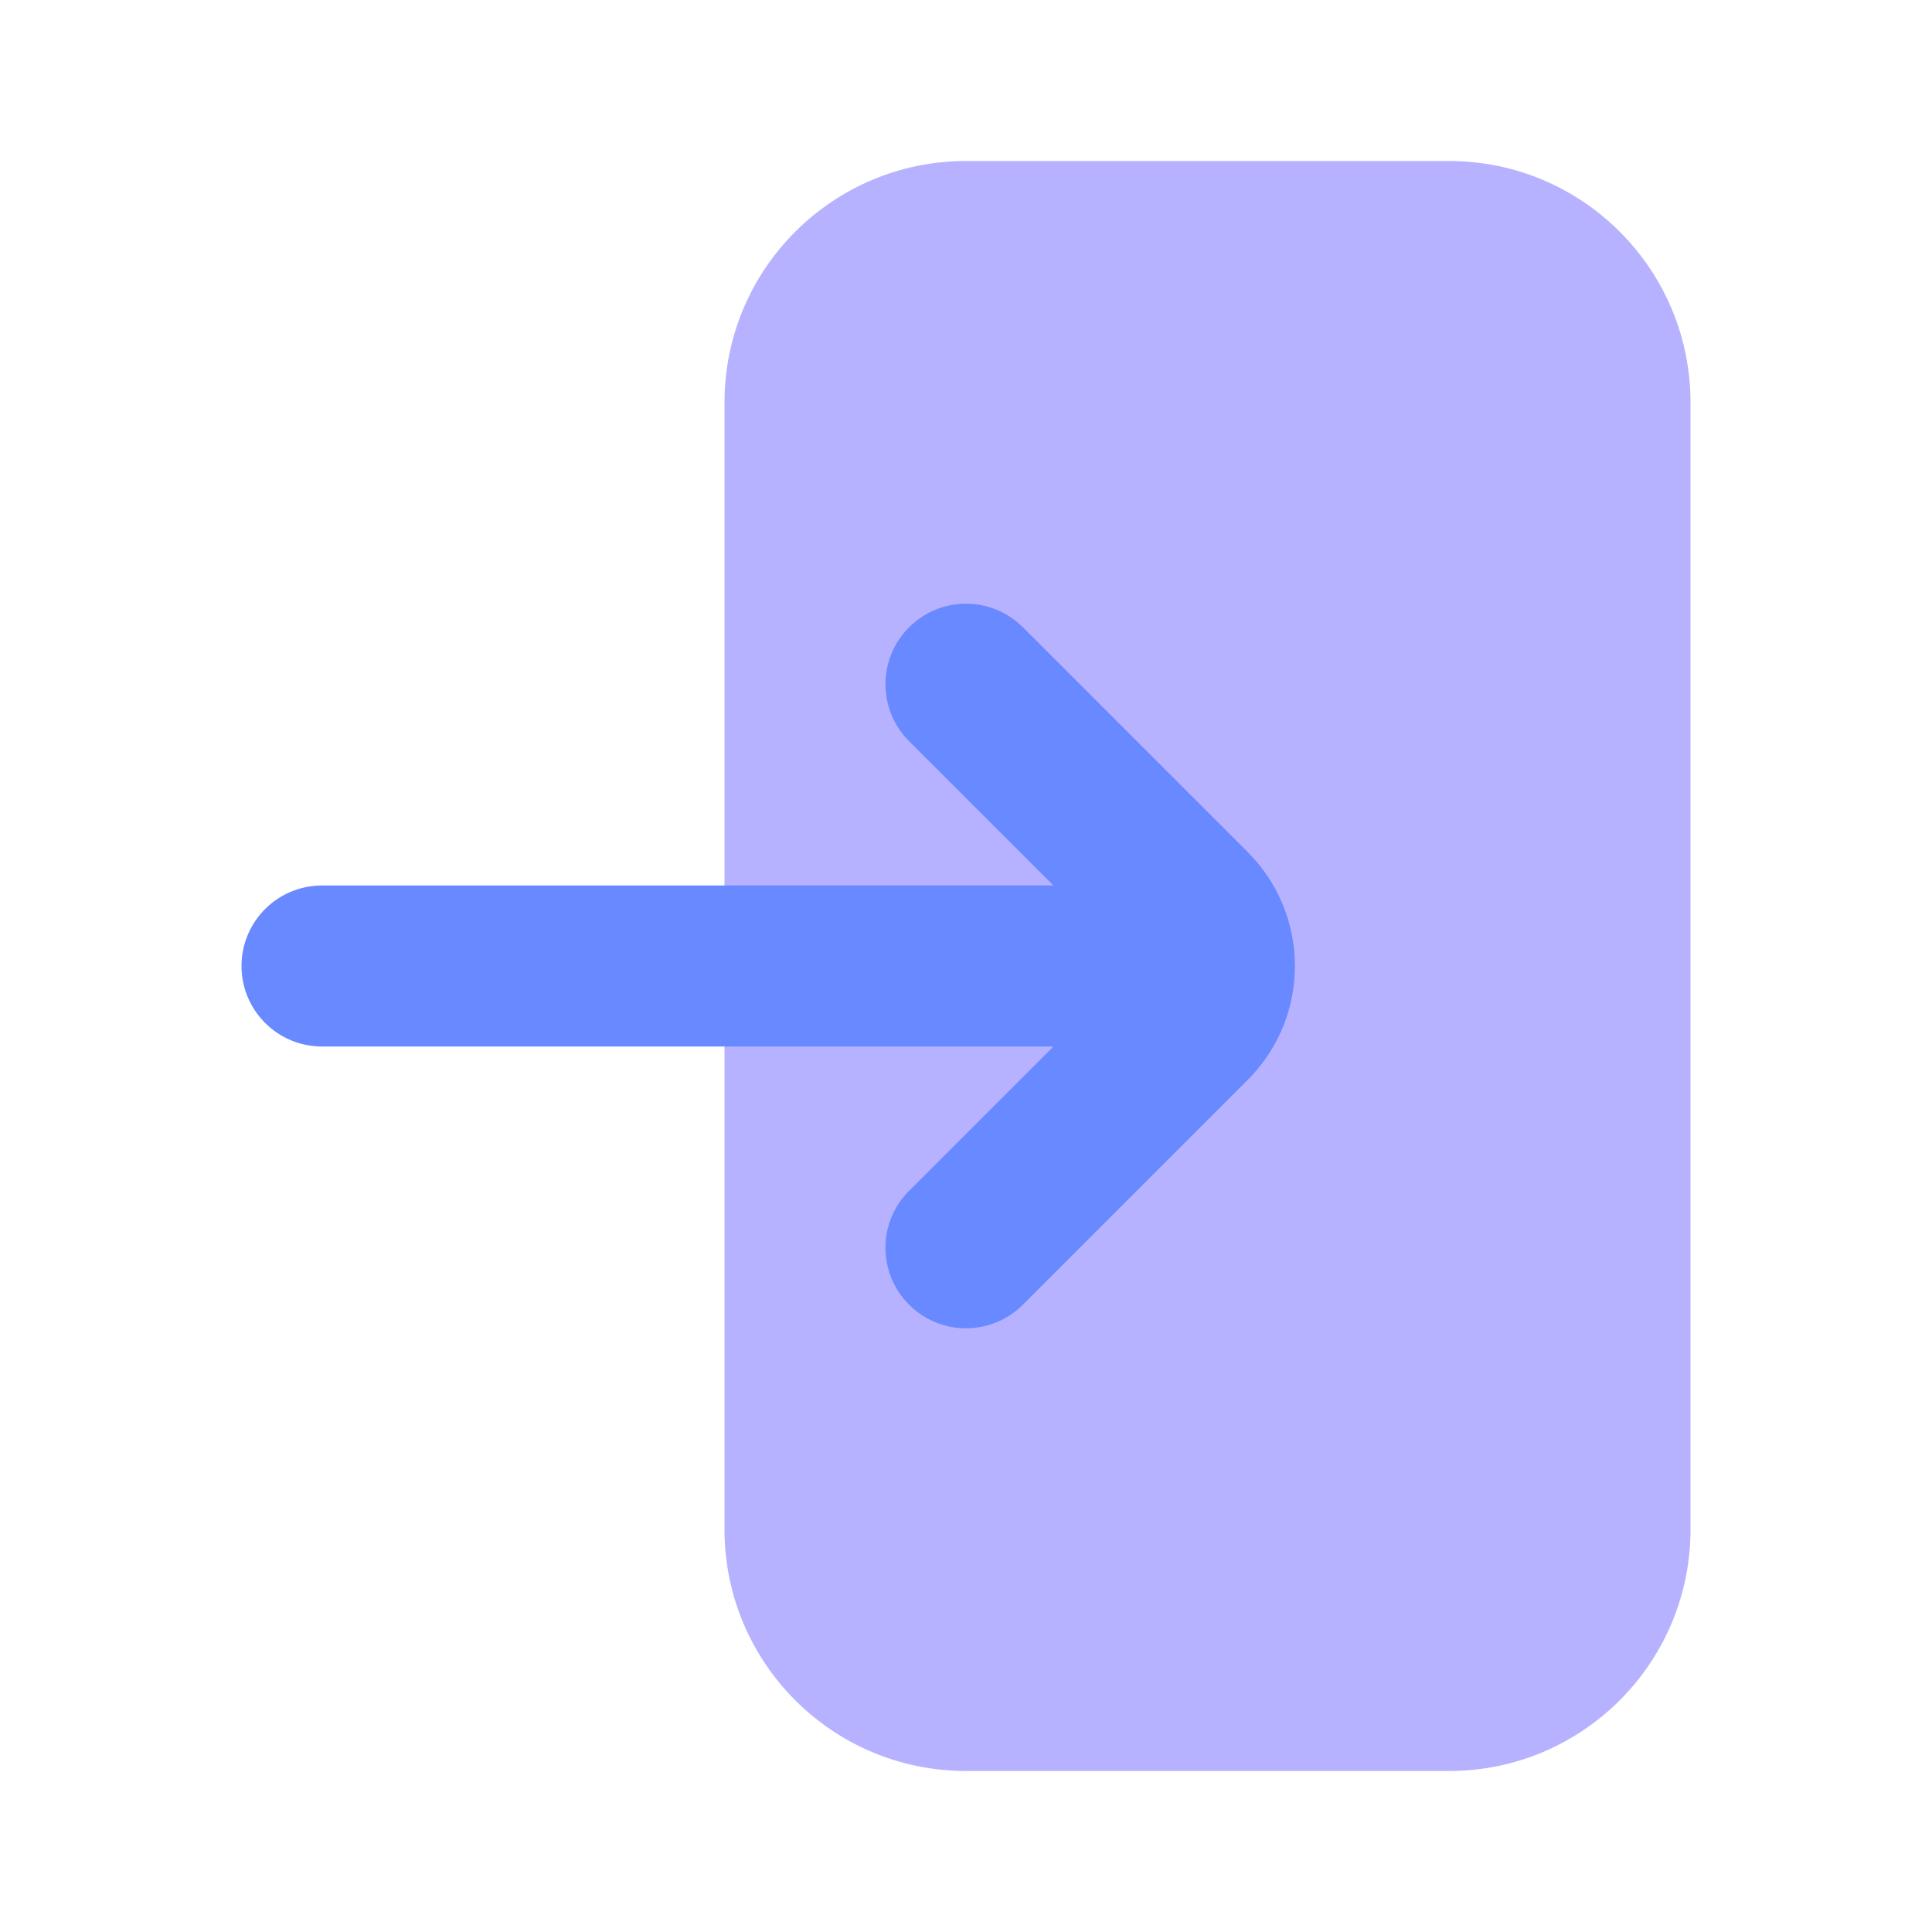 <svg width="24" height="24" viewBox="0 0 24 24" fill="none" xmlns="http://www.w3.org/2000/svg">
<path d="M18 2C19.657 2 21 3.343 21 5V19C21 20.657 19.657 22 18 22H12C10.343 22 9 20.657 9 19V5C9 3.343 10.343 2 12 2H18Z" fill="#B6B2FF"/>
<path d="M12.707 7.793C12.317 7.402 11.683 7.402 11.293 7.793C10.902 8.183 10.902 8.817 11.293 9.207L13.086 11H4C3.448 11 3 11.448 3 12C3 12.552 3.448 13 4 13H13.086L11.293 14.793C10.902 15.183 10.902 15.817 11.293 16.207C11.683 16.598 12.317 16.598 12.707 16.207L15.5 13.414C16.281 12.633 16.281 11.367 15.5 10.586L12.707 7.793Z" fill="#6889FF"/>
</svg>
